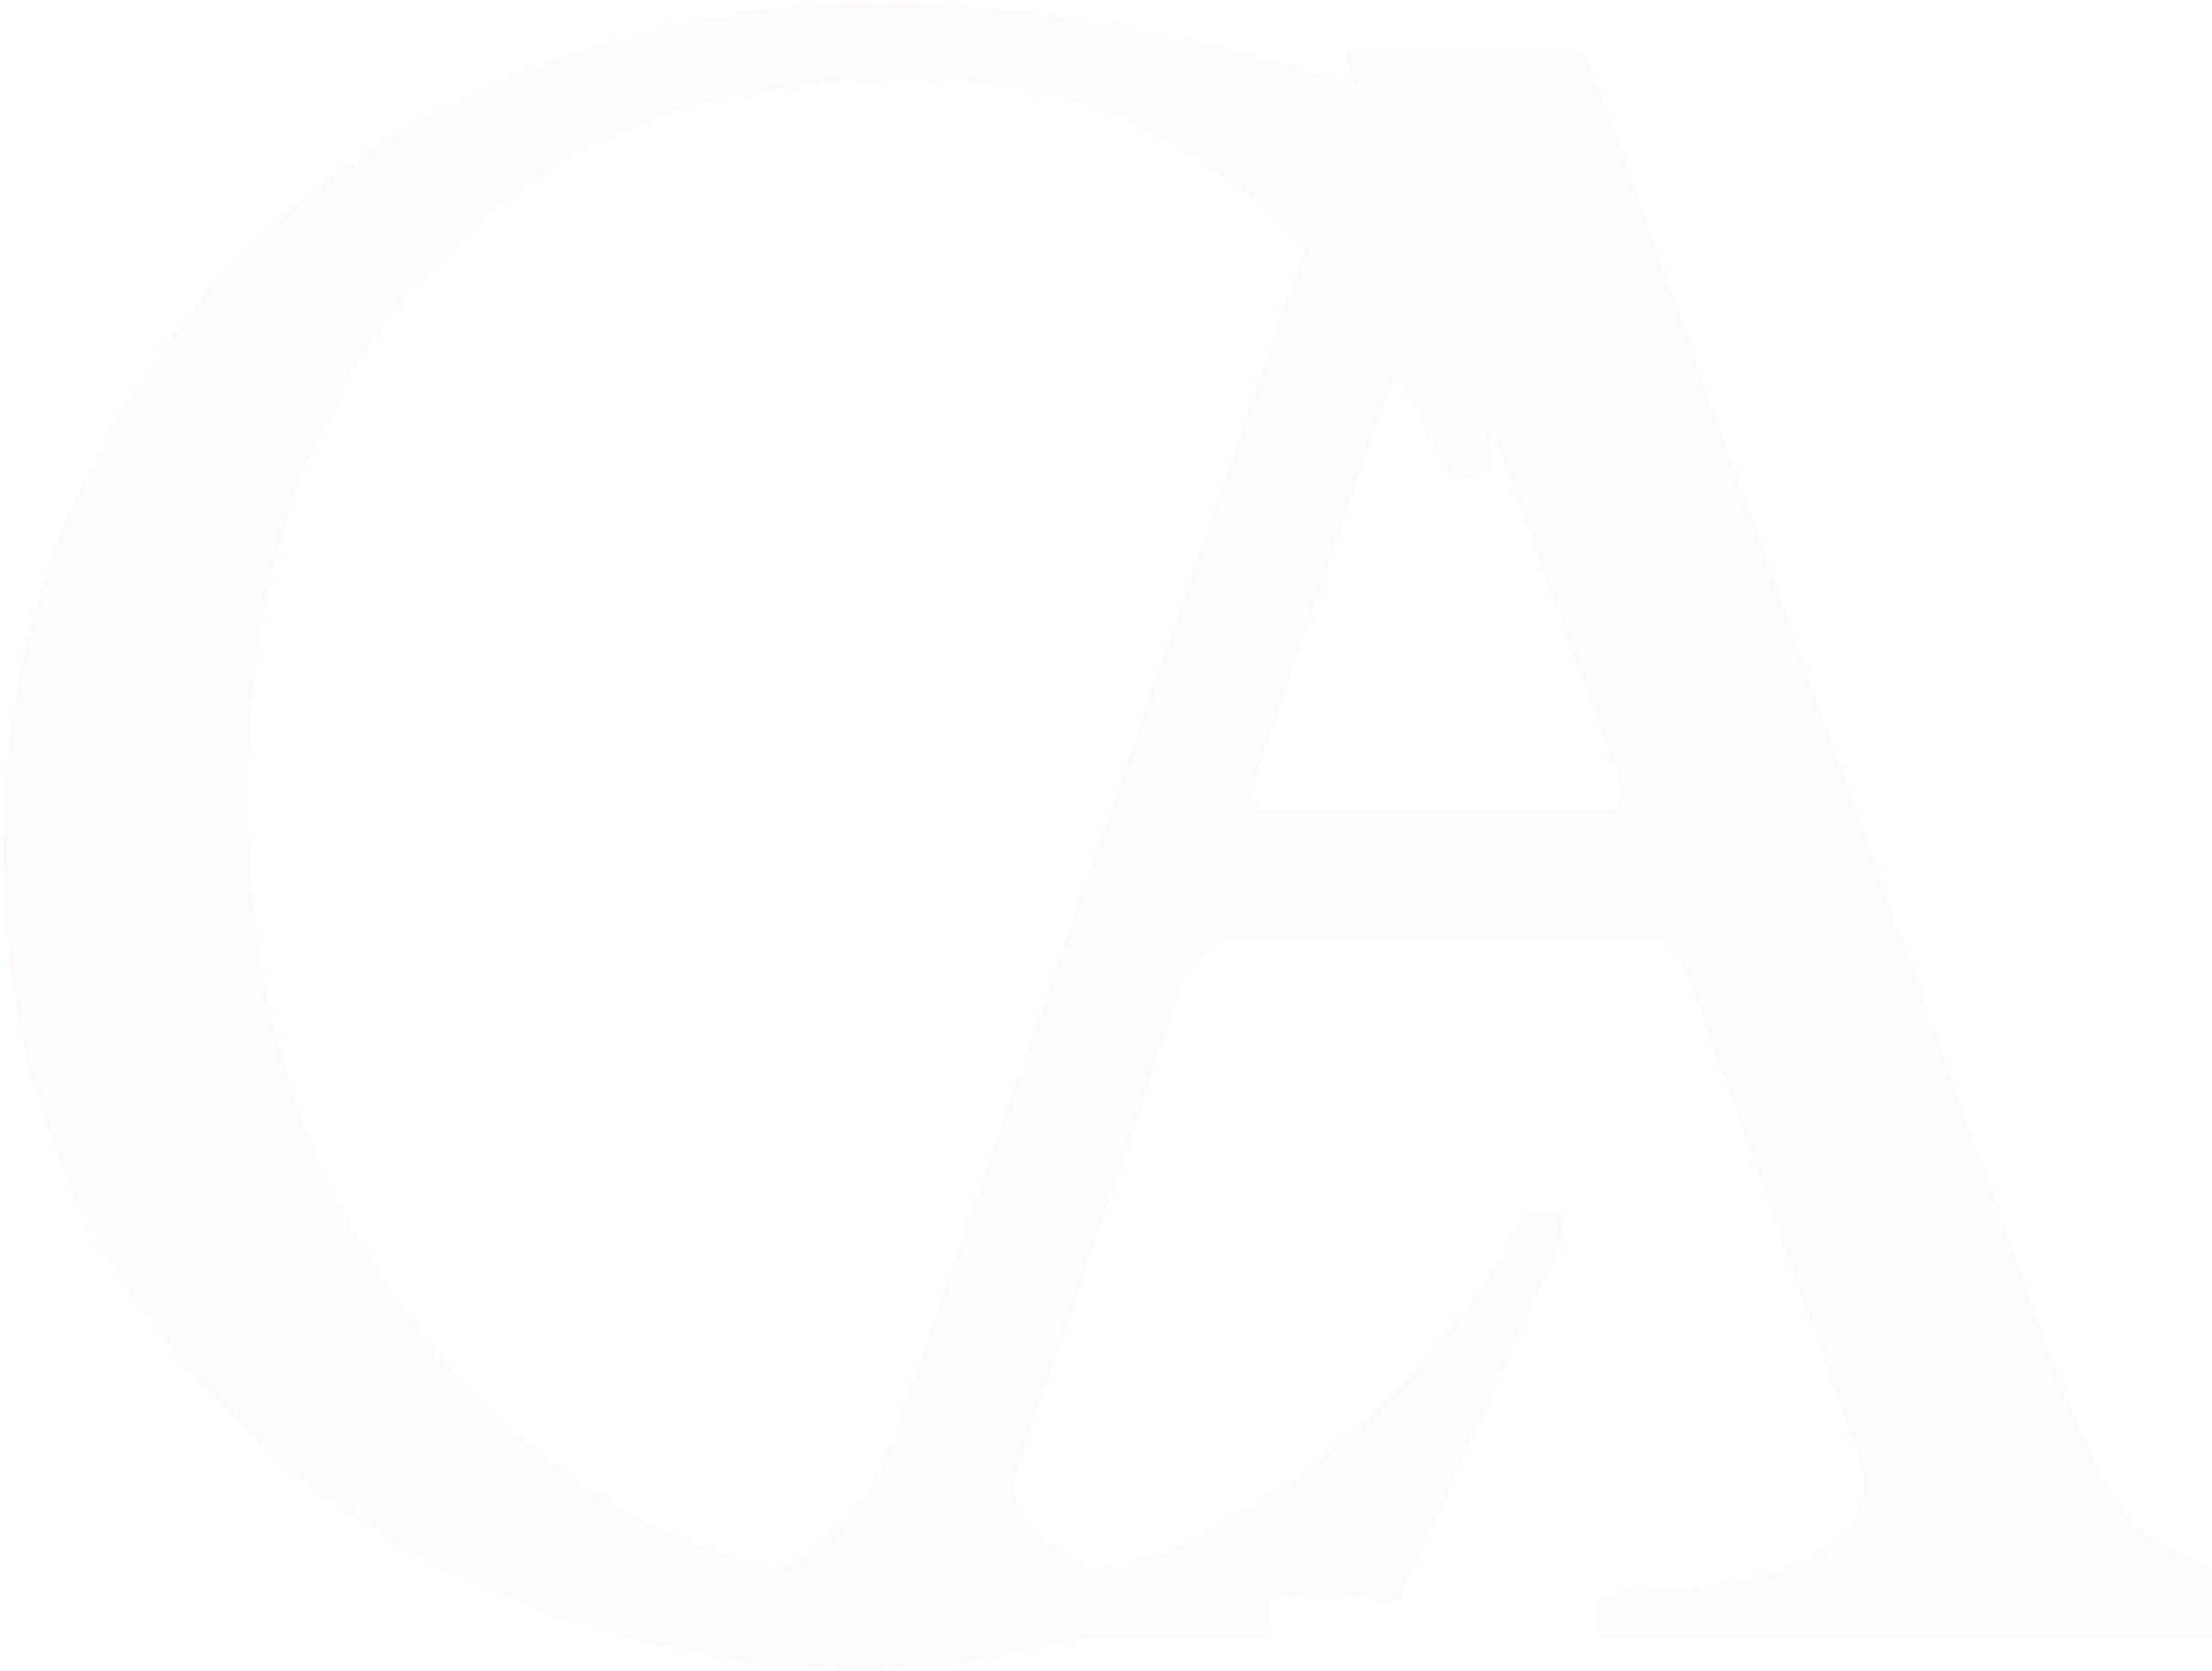 <svg width="671" height="507" viewBox="0 0 671 507" fill="none" xmlns="http://www.w3.org/2000/svg">
<path opacity="0.5" d="M424.717 484.012C423.577 485.835 420.729 486.29 416.172 485.379C411.842 484.24 406.715 483.67 400.791 483.67C394.867 483.67 386.436 484.923 375.498 487.43C364.788 489.708 347.812 493.354 324.57 498.367C301.328 503.608 280.137 506.229 260.996 506.229C217.702 506.229 175.661 496.089 134.873 475.809C94.313 455.301 61.842 426.362 37.461 388.992C13.079 351.395 0.889 307.872 0.889 258.426C0.889 208.979 13.079 164.204 37.461 124.1C73.008 65.311 126.556 27.029 198.105 9.256C220.892 3.559 243.678 0.711 266.465 0.711C297.682 0.711 334.71 5.952 377.549 16.434C390.537 19.624 401.475 22.928 410.361 26.346C419.476 29.764 425.059 31.473 427.109 31.473L437.363 28.738H447.959C450.693 28.738 452.061 30.675 452.061 34.549V140.848C452.061 143.126 450.01 144.266 445.908 144.266C441.807 144.266 439.414 143.81 438.73 142.898C438.047 141.759 437.363 140.506 436.68 139.139C435.996 137.544 435.199 135.949 434.287 134.354C433.604 132.758 432.806 131.277 431.895 129.91C431.211 128.543 430.755 127.518 430.527 126.834C396.348 58.247 344.508 23.953 275.01 23.953C212.347 23.953 163.356 43.891 128.037 83.768C92.718 123.644 75.059 176.508 75.059 242.361C75.059 307.986 94.427 364.383 133.164 411.551C172.129 458.719 224.993 482.303 291.758 482.303C328.216 482.303 361.37 471.479 391.221 449.832C421.299 428.185 444.883 401.639 461.973 370.193C462.428 368.826 463.796 368.143 466.074 368.143H470.518C472.796 368.143 473.936 369.51 473.936 372.244C473.936 374.979 473.252 377.599 471.885 380.105L424.717 484.012ZM384.59 494.266C384.59 496.089 383.678 497 381.855 497H207.197C205.374 497 204.463 496.089 204.463 494.266V486.062C204.463 484.24 205.944 483.328 208.906 483.328C240.124 481.961 261.201 465.327 272.139 433.426L411.592 29.764C411.82 29.308 411.934 28.738 411.934 28.055L408.174 16.775C408.174 15.636 408.63 15.066 409.541 15.066H477.9C478.356 15.294 478.926 15.522 479.609 15.75C480.521 15.978 481.204 16.662 481.66 17.801L626.24 423.514C629.43 429.666 631.937 435.249 633.76 440.262C635.811 445.275 638.089 449.832 640.596 453.934C646.064 463.276 655.065 470.454 667.598 475.467C678.079 480.708 687.65 483.328 696.309 483.328C698.132 483.328 699.043 484.354 699.043 486.404V494.266C699.043 496.089 698.132 497 696.309 497H487.129C485.306 497 484.395 496.089 484.395 494.266V486.062C484.395 484.24 488.61 483.1 497.041 482.645C505.472 482.189 512.422 481.733 517.891 481.277C549.564 477.859 565.4 467.15 565.4 449.148C565.4 447.781 565.173 446.186 564.717 444.363L513.105 298.758C512.878 298.302 512.422 297.277 511.738 295.682C509.004 287.934 504.219 284.061 497.383 284.061H376.045C369.209 284.061 363.854 287.82 359.98 295.34C359.297 296.935 358.955 297.846 358.955 298.074L307.686 448.123V451.199C307.686 457.124 310.762 462.479 316.914 467.264C330.814 477.973 349.499 483.328 372.969 483.328H381.855C383.678 483.328 384.59 484.24 384.59 486.062V494.266ZM485.762 246.121C489.863 246.121 491.914 244.412 491.914 240.994C491.914 239.171 491.458 237.12 490.547 234.842L439.619 94.705C437.34 88.553 435.632 85.477 434.492 85.477C433.353 85.477 431.53 88.667 429.023 95.047L381.172 234.842C380.26 237.12 379.805 239.627 379.805 242.361C379.805 244.868 381.514 246.121 384.932 246.121H485.762Z" fill="#FF1D89" fill-opacity="0.04"/>
</svg>
